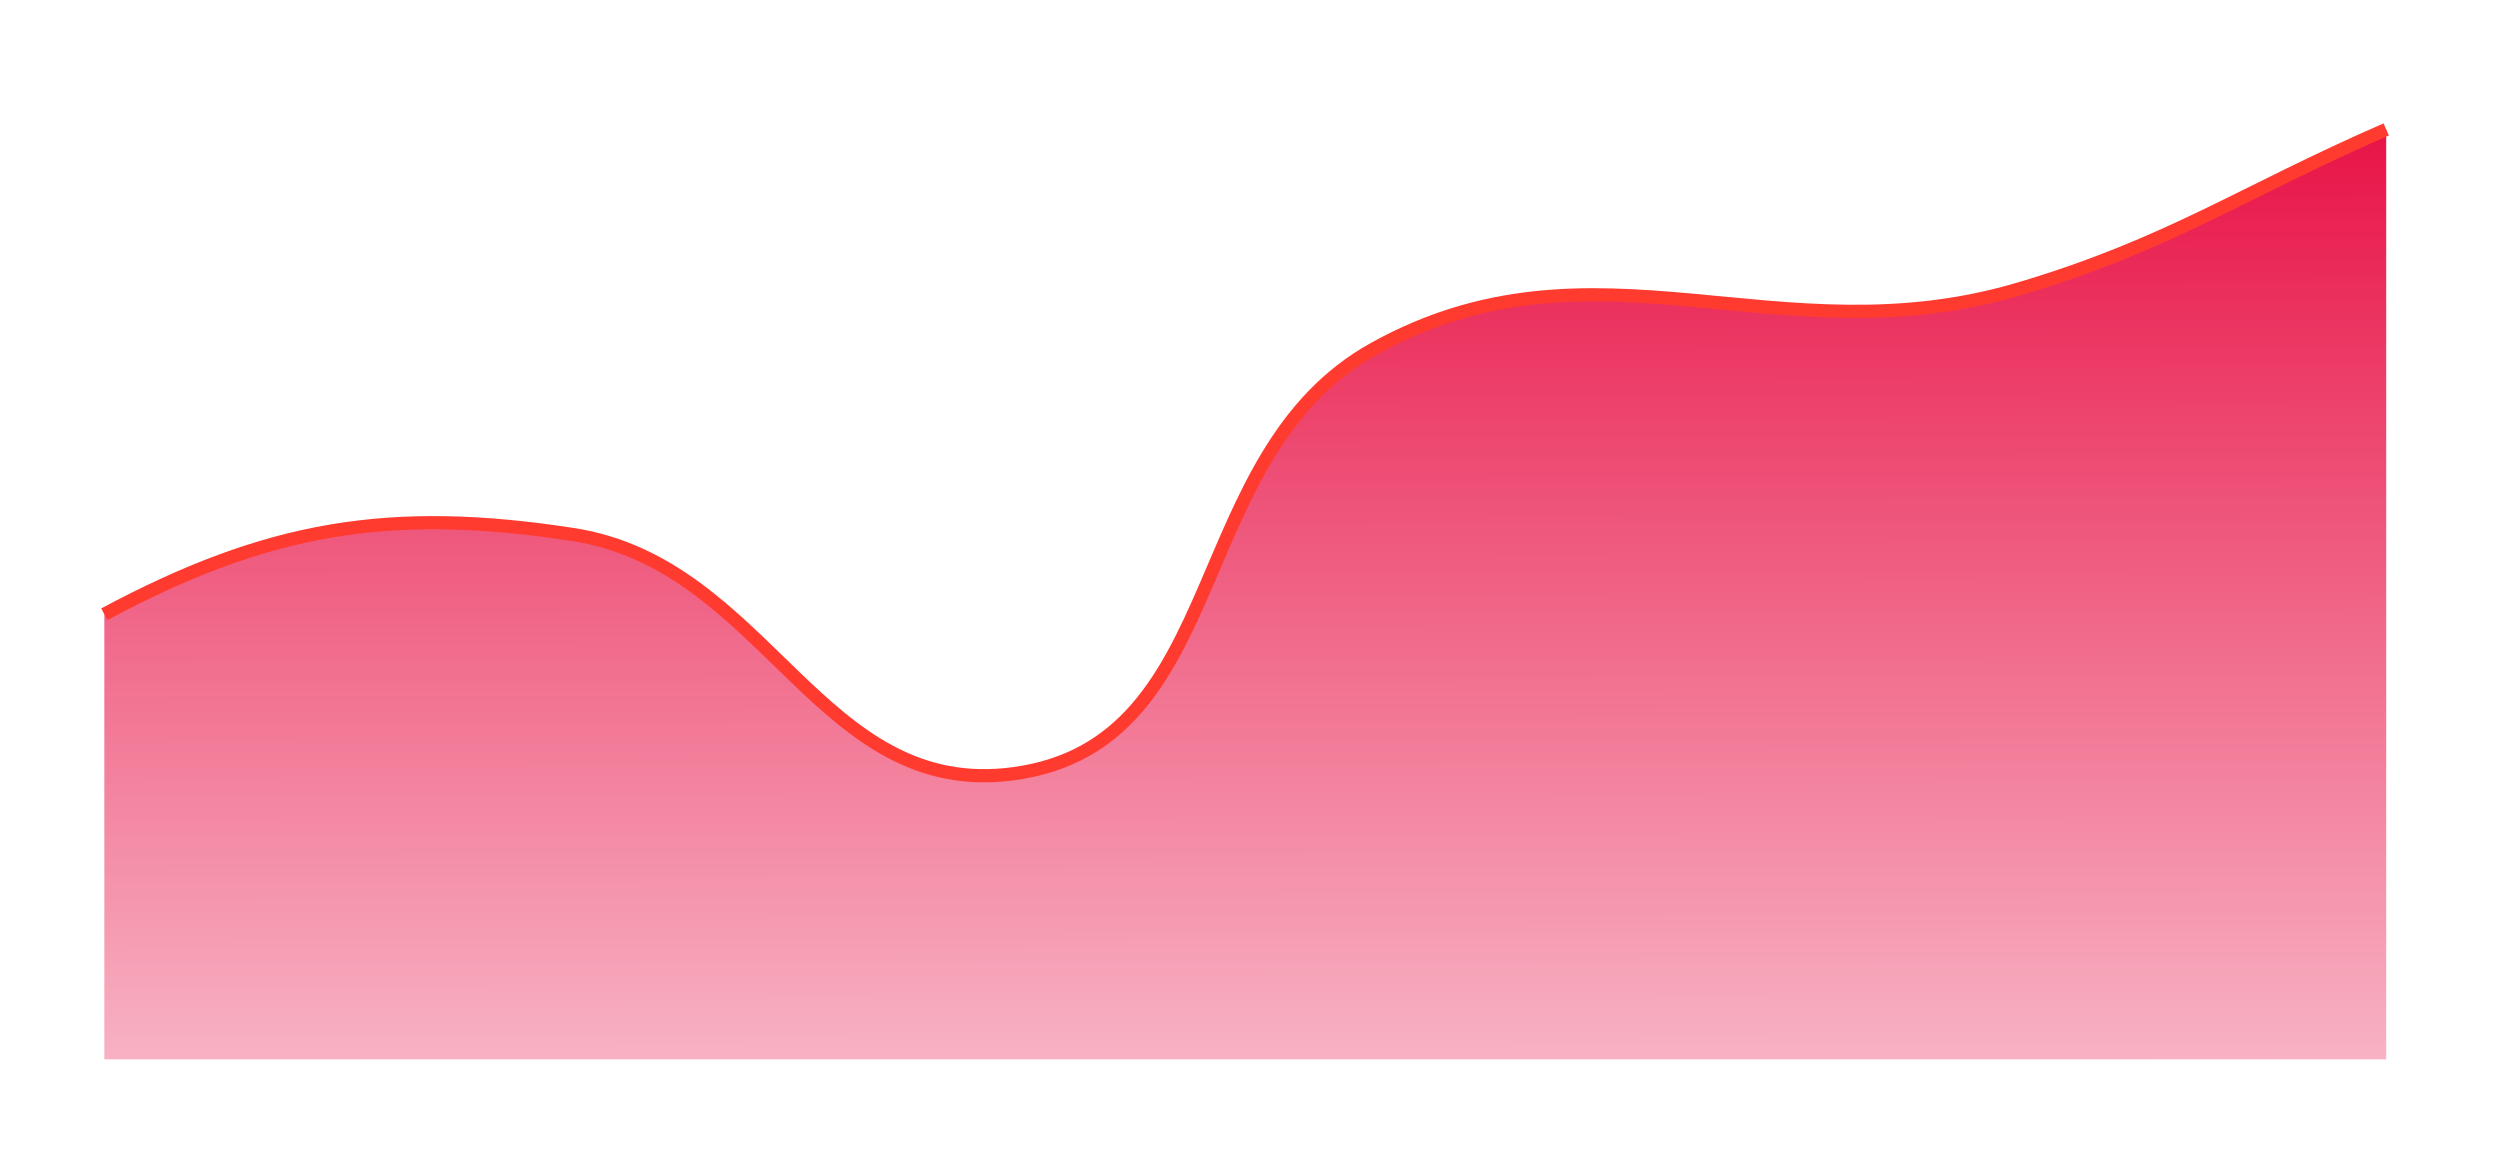 <svg width="100" height="47" viewBox="0 0 100 47" fill="none" xmlns="http://www.w3.org/2000/svg">
<g filter="url(#filter0_d_433_681)">
<path d="M22.917 17.381C15.578 16.25 10.691 17.081 4.173 20.569V38.373H95.448V1.177C89.719 3.667 86.777 5.772 80.779 7.553C71.092 10.428 63.78 5.064 54.972 9.943C47.301 14.192 49.303 25.738 40.574 26.944C32.769 28.023 30.703 18.582 22.917 17.381Z" fill="url(#paint0_linear_433_681)"/>
<path d="M4.173 20.569C10.691 17.081 15.578 16.25 22.917 17.381C30.703 18.582 32.769 28.023 40.574 26.944C49.303 25.738 47.301 14.192 54.972 9.943C63.78 5.064 71.092 10.428 80.779 7.553C86.777 5.772 89.719 3.667 95.448 1.177" stroke="#FF3B30" stroke-width="0.528"/>
</g>
<defs>
<filter id="filter0_d_433_681" x="0.049" y="0.935" width="99.504" height="45.438" filterUnits="userSpaceOnUse" color-interpolation-filters="sRGB">
<feFlood flood-opacity="0" result="BackgroundImageFix"/>
<feColorMatrix in="SourceAlpha" type="matrix" values="0 0 0 0 0 0 0 0 0 0 0 0 0 0 0 0 0 0 127 0" result="hardAlpha"/>
<feOffset dy="4"/>
<feGaussianBlur stdDeviation="2"/>
<feComposite in2="hardAlpha" operator="out"/>
<feColorMatrix type="matrix" values="0 0 0 0 0 0 0 0 0 0 0 0 0 0 0 0 0 0 0.25 0"/>
<feBlend mode="normal" in2="BackgroundImageFix" result="effect1_dropShadow_433_681"/>
<feBlend mode="normal" in="SourceGraphic" in2="effect1_dropShadow_433_681" result="shape"/>
</filter>
<linearGradient id="paint0_linear_433_681" x1="49.81" y1="1.177" x2="49.879" y2="63.237" gradientUnits="userSpaceOnUse">
<stop stop-color="#E81347"/>
<stop offset="0.8" stop-color="#FDE7ED"/>
</linearGradient>
</defs>
</svg>
